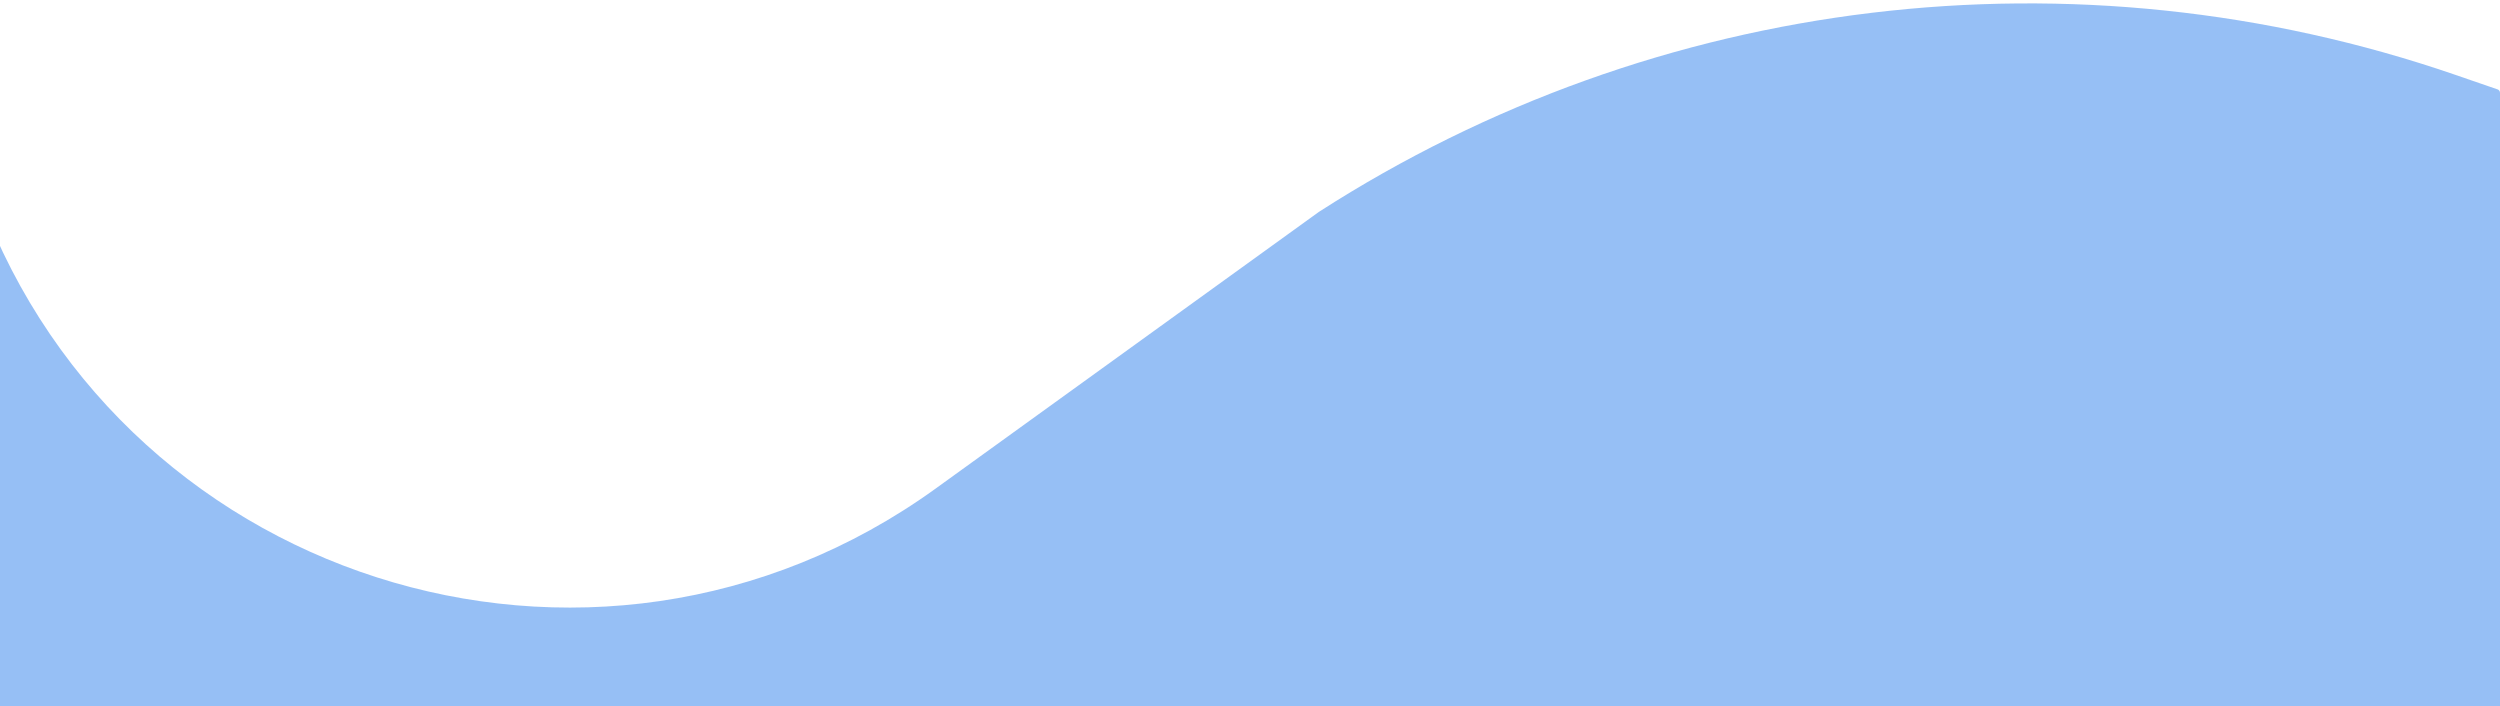 <svg width="662" height="187" viewBox="0 0 662 187" fill="none" xmlns="http://www.w3.org/2000/svg">
<path d="M662 396C662 399.866 658.866 403 655 403L-8 403C-11.866 403 -15 399.866 -15 396L-15 49.04C-15 44.369 -8.459 43.296 -6.967 47.722V47.722C28.782 153.774 157.021 194.879 247.76 129.37L349.255 56.097V56.097C438.711 -1.431 549.593 -14.801 650.159 19.815L661.352 23.668C661.74 23.801 662 24.166 662 24.576L662 396Z" fill="#2F80ED" fill-opacity="0.5"/>
</svg>
